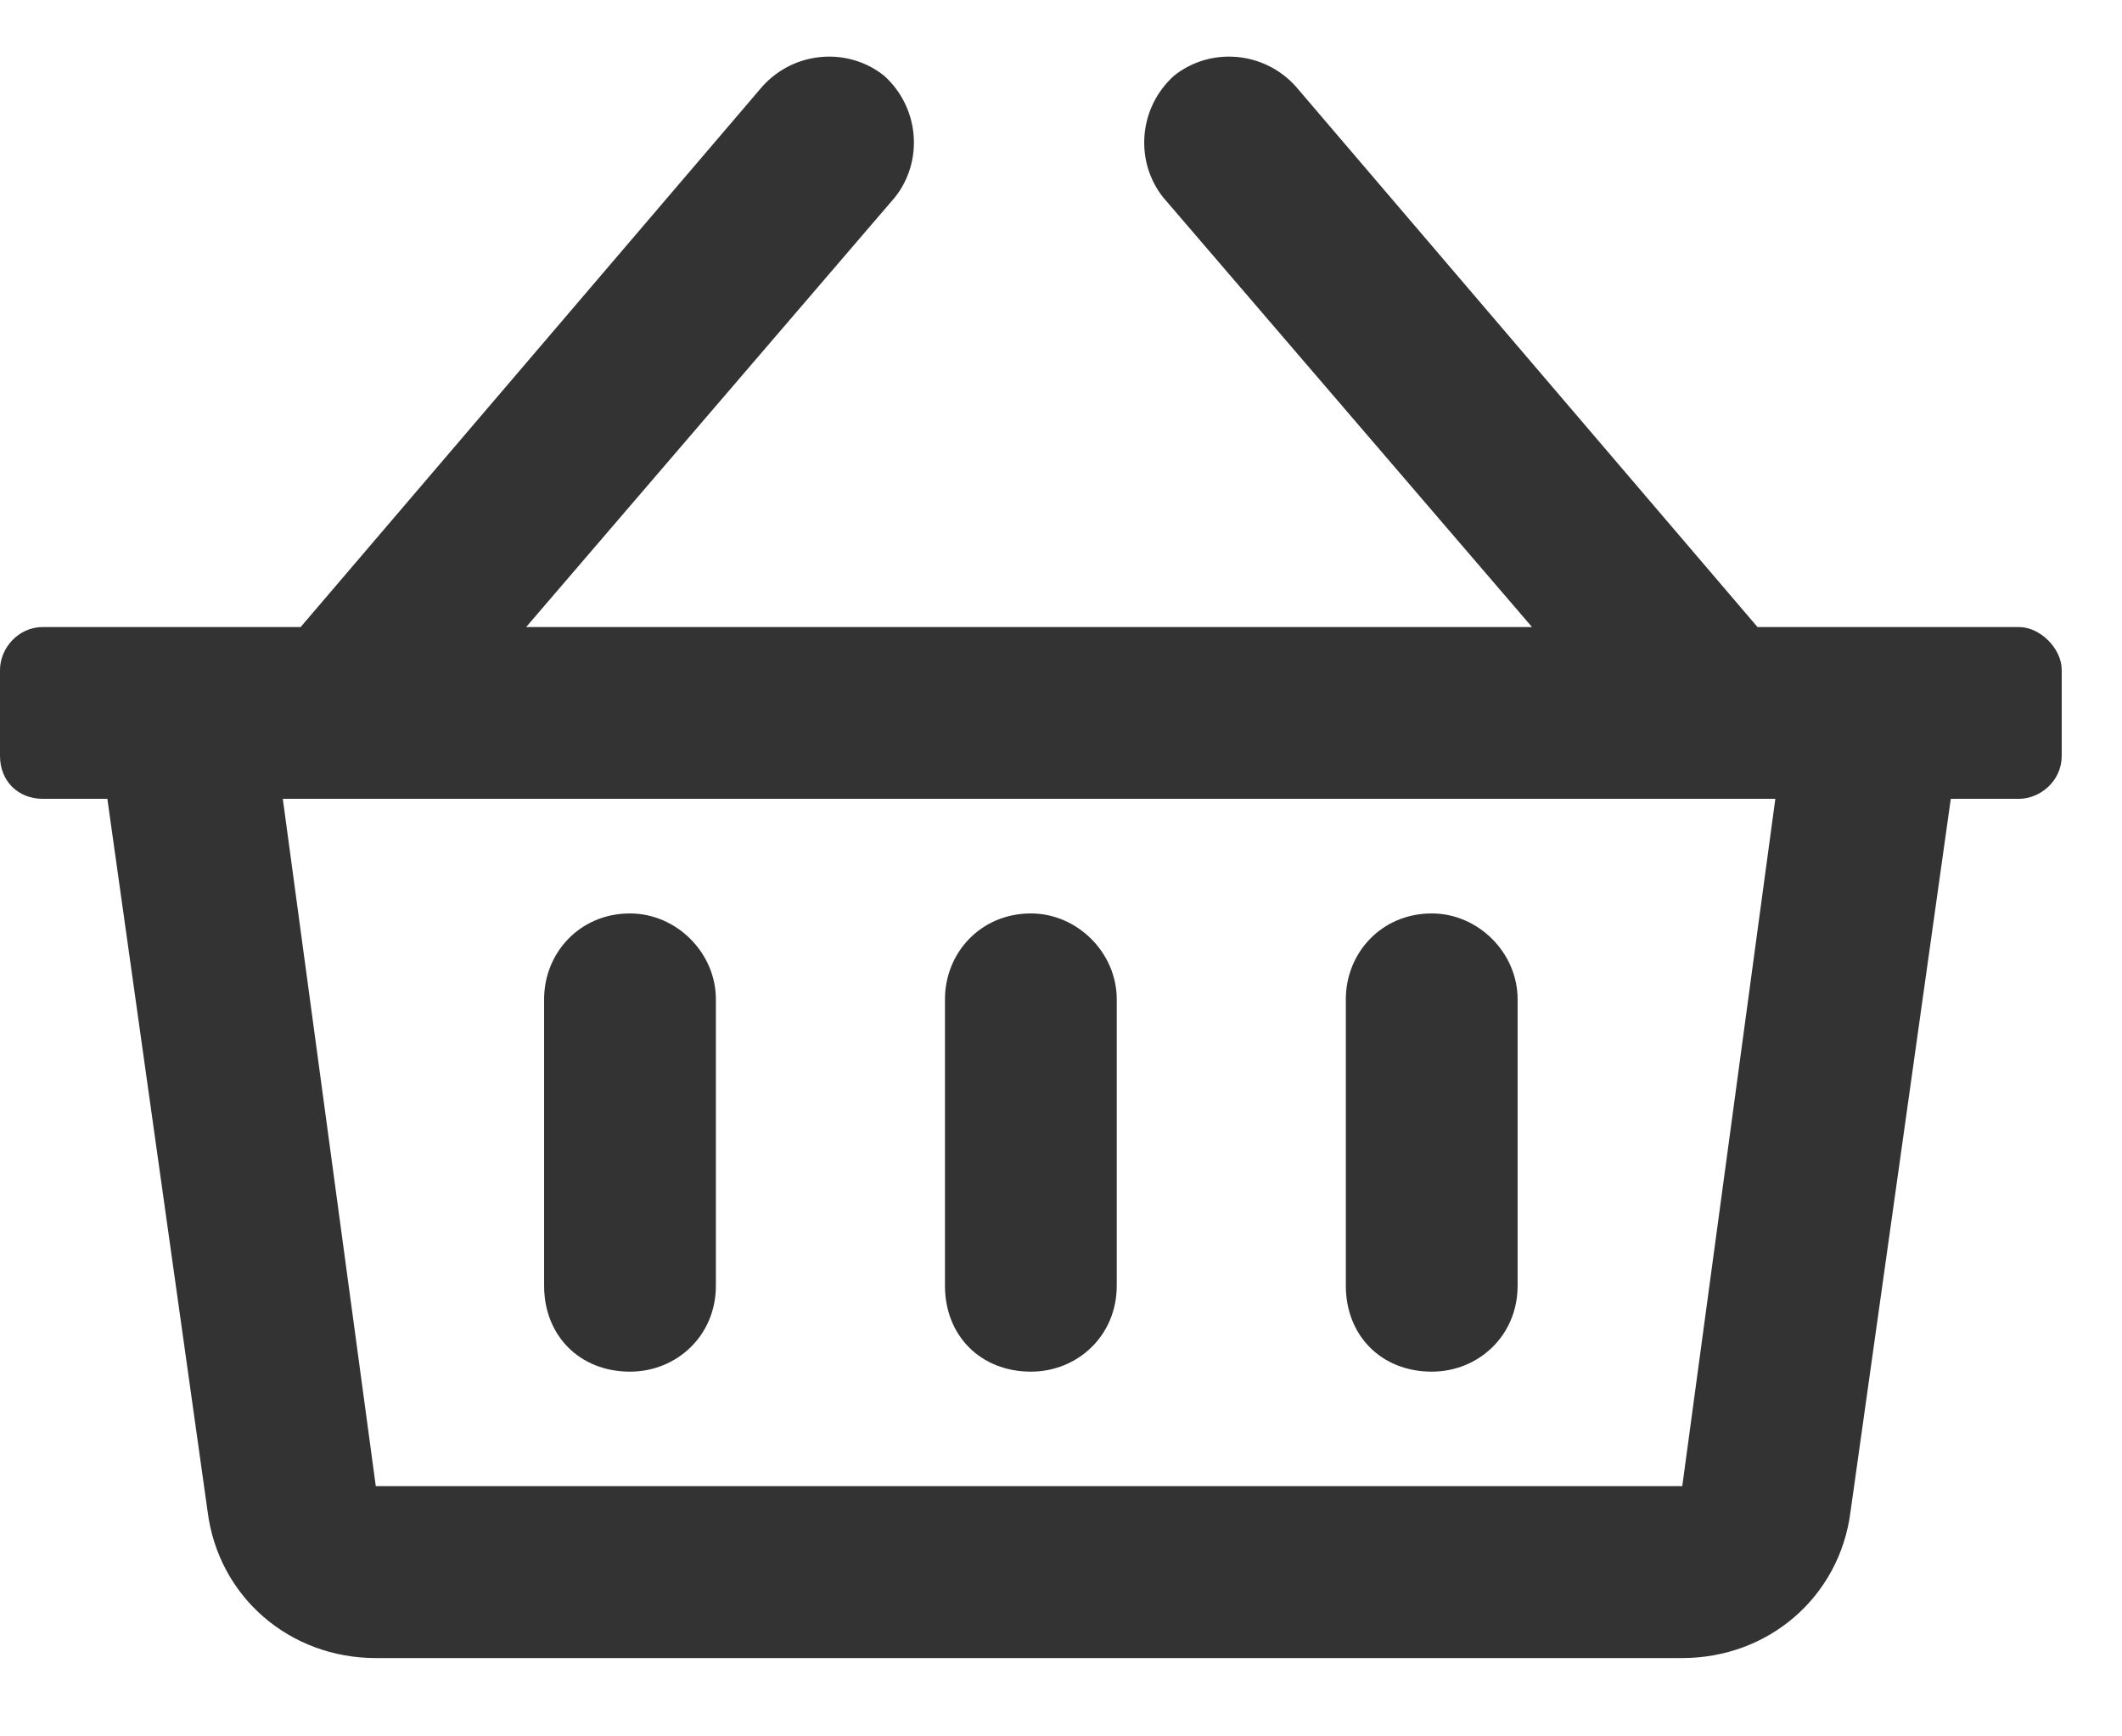 <svg width="22" height="18" viewBox="0 0 22 18" fill="none" xmlns="http://www.w3.org/2000/svg">
<path d="M20.93 6.5H18.221L13.434 0.896C13.1 0.525 12.543 0.488 12.172 0.785C11.801 1.119 11.764 1.676 12.06 2.047L15.883 6.5H5.455L9.277 2.047C9.574 1.676 9.537 1.119 9.166 0.785C8.795 0.488 8.238 0.525 7.904 0.896L3.117 6.5H0.445C0.186 6.5 0 6.723 0 6.945V7.836C0 8.096 0.186 8.281 0.445 8.281H1.113L2.152 15.666C2.264 16.557 3.006 17.188 3.896 17.188H17.441C18.332 17.188 19.074 16.557 19.186 15.666L20.225 8.281H20.93C21.152 8.281 21.375 8.096 21.375 7.836V6.945C21.375 6.723 21.152 6.5 20.93 6.5ZM17.441 15.406H3.896L2.932 8.281H18.406L17.441 15.406ZM11.578 10.359C11.578 9.877 11.17 9.469 10.688 9.469C10.168 9.469 9.797 9.877 9.797 10.359V13.328C9.797 13.848 10.168 14.219 10.688 14.219C11.17 14.219 11.578 13.848 11.578 13.328V10.359ZM15.734 10.359C15.734 9.877 15.326 9.469 14.844 9.469C14.324 9.469 13.953 9.877 13.953 10.359V13.328C13.953 13.848 14.324 14.219 14.844 14.219C15.326 14.219 15.734 13.848 15.734 13.328V10.359ZM7.422 10.359C7.422 9.877 7.014 9.469 6.531 9.469C6.012 9.469 5.641 9.877 5.641 10.359V13.328C5.641 13.848 6.012 14.219 6.531 14.219C7.014 14.219 7.422 13.848 7.422 13.328V10.359Z" fill="#333"/>
</svg>
